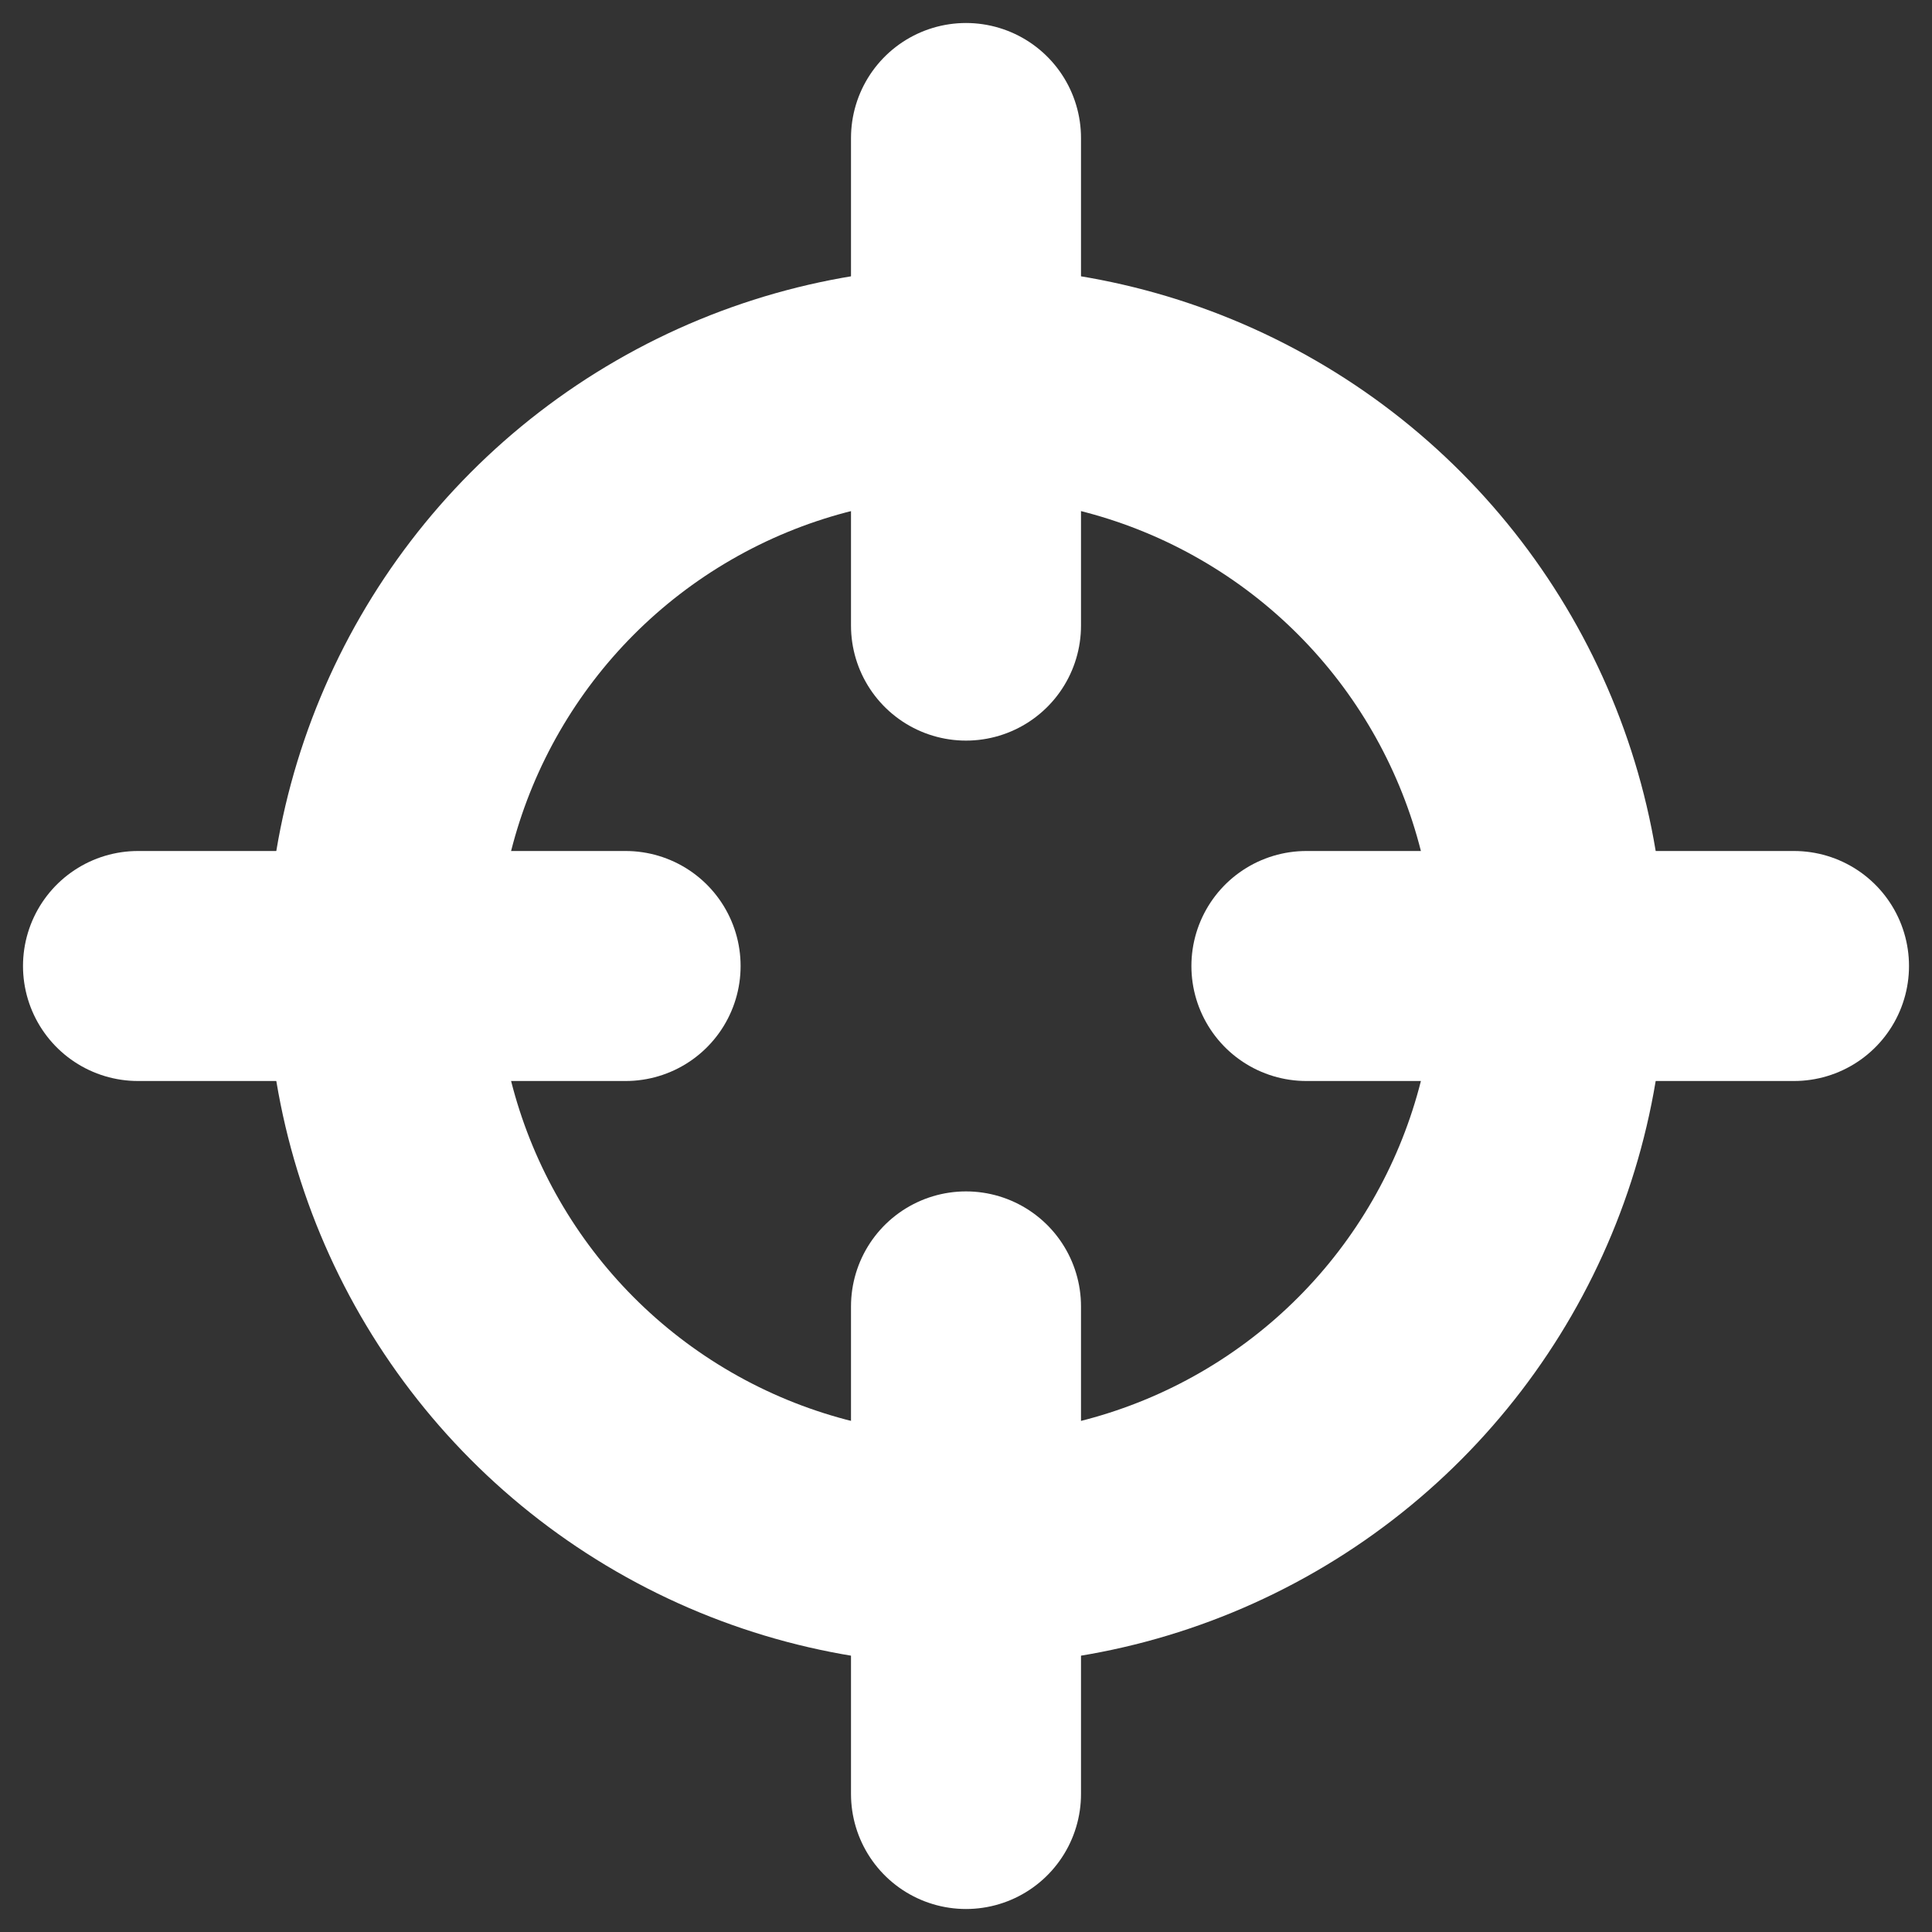<?xml version="1.0" encoding="utf-8"?>
<!-- Generator: Adobe Illustrator 16.0.0, SVG Export Plug-In . SVG Version: 6.00 Build 0)  -->
<!DOCTYPE svg PUBLIC "-//W3C//DTD SVG 1.1//EN" "http://www.w3.org/Graphics/SVG/1.1/DTD/svg11.dtd">
<svg version="1.1" id="Ebene_1" xmlns="http://www.w3.org/2000/svg" xmlns:xlink="http://www.w3.org/1999/xlink" x="0px" y="0px"
	 width="42px" height="42px" viewBox="0 0 42 42" style="enable-background:new 0 0 42 42;" xml:space="preserve">
<rect x="0" y="0" width="42" height="42" fill="#333333" stroke="none"/>
<style type="text/css">
<![CDATA[
	.st0{fill:none;stroke:#F3B100;stroke-width:10;stroke-linecap:round;stroke-miterlimit:10;}
	.st1{display:inline;fill:none;stroke:#FFFFFF;stroke-width:6;stroke-linecap:round;stroke-miterlimit:10;}
	.st2{display:inline;fill:none;stroke:#036D99;stroke-width:8;stroke-linecap:round;stroke-miterlimit:10;}
	.st3{fill:none;stroke:#FFFFFF;stroke-width:4;stroke-linecap:round;stroke-linejoin:round;stroke-miterlimit:10;}
	.st4{fill:none;stroke:#FFFFFF;stroke-width:5;stroke-linecap:round;stroke-linejoin:round;stroke-miterlimit:10;}
	.st5{fill:#FFFFFF;stroke:#FFFFFF;stroke-width:4;stroke-linecap:round;stroke-linejoin:round;stroke-miterlimit:10;}
	.st6{fill:#FFFFFF;stroke:#FFFFFF;stroke-width:6;stroke-linecap:round;stroke-linejoin:round;stroke-miterlimit:10;}
	.st7{display:inline;fill:none;stroke:#FFFFFF;stroke-width:4;stroke-linecap:round;stroke-linejoin:round;stroke-miterlimit:10;}
	.st8{display:inline;fill:none;stroke:#FFFFFF;stroke-width:6;stroke-linecap:round;stroke-linejoin:round;stroke-miterlimit:10;}
	.st9{display:none;fill:none;stroke:#FFFFFF;stroke-width:2;stroke-linecap:round;stroke-miterlimit:10;}
	
		.st10{display:inline;fill:#FFFFFF;stroke:#FFFFFF;stroke-width:4;stroke-linecap:round;stroke-linejoin:round;stroke-miterlimit:10;}
	.st11{fill:none;stroke:#FFFFFF;stroke-width:4;stroke-linecap:round;stroke-miterlimit:10;}
	.st12{fill:none;stroke:#FFFFFF;stroke-width:5;stroke-linecap:round;stroke-miterlimit:10;}
	.st13{fill:none;stroke:#FFFFFF;stroke-width:6;stroke-linecap:round;stroke-miterlimit:10;}
	.st14{fill:none;stroke:#036D99;stroke-width:8;stroke-linecap:round;stroke-miterlimit:10;}
	.st15{fill:none;stroke:#B2B2B2;stroke-width:4;stroke-linecap:round;stroke-miterlimit:10;stroke-dasharray:0,10;}
	.st16{opacity:0.5;}
	.st17{fill:#FFFFFF;}
	.st18{display:inline;}
	.st19{fill:none;stroke:#F35800;stroke-width:10;stroke-linecap:round;stroke-miterlimit:10;}
	.st20{fill:none;stroke:#FFFFFF;stroke-width:1.84;stroke-linecap:round;stroke-miterlimit:10;}
	.st21{display:none;}
	.st22{fill:none;stroke:#444444;stroke-width:4;stroke-linecap:round;stroke-linejoin:round;stroke-miterlimit:10;}
	.st23{fill:none;stroke:#444444;stroke-width:6;stroke-linecap:round;stroke-linejoin:round;stroke-miterlimit:10;}
	.st24{fill:#444444;stroke:#444444;stroke-width:4;stroke-linecap:round;stroke-linejoin:round;stroke-miterlimit:10;}
	.st25{fill:#FFFFFF;stroke:#444444;stroke-width:6;stroke-linecap:round;stroke-linejoin:round;stroke-miterlimit:10;}
]]>
</style>
<g id="XMLID_9_">
	<g>
		<g class="st21">
			<path class="st20" d="M-304.4,21.8c0,10.6-8.6,19.2-19.2,19.2c-10.6,0-19.2-8.6-19.2-19.2c0-10.6,8.6-19.2,19.2-19.2
				C-313,2.6-304.4,11.2-304.4,21.8z"/>
			<rect x="-323.6" y="33.6" class="st1" width="0" height="0"/>
			<path class="st8" d="M-330.4,15c0-3.8,3-6.8,6.8-6.8c3.8,0,6.8,3,6.8,6.8c0,3.8-3.3,7.3-6.8,8.9v1.5"/>
		</g>
		<g class="st21">
			<line class="st7" x1="-323.6" y1="24.6" x2="-323.6" y2="20.5"/>
			<line class="st7" x1="-323.6" y1="20.5" x2="-326.8" y2="17.3"/>
			<line class="st7" x1="-323.6" y1="20.5" x2="-320.4" y2="17.3"/>
		</g>
		<g class="st21">
			<g class="st18">
				<line class="st3" x1="-323.6" y1="9.4" x2="-323.6" y2="7.3"/>
				<line class="st3" x1="-332.1" y1="29.9" x2="-333.5" y2="31.3"/>
				<line class="st3" x1="-332.1" y1="12.8" x2="-333.5" y2="11.4"/>
				<line class="st3" x1="-335.6" y1="21.5" x2="-337.7" y2="21.5"/>
			</g>
			<line class="st7" x1="-315.1" y1="29.9" x2="-313.7" y2="31.3"/>
			<line class="st7" x1="-315.1" y1="12.8" x2="-313.7" y2="11.4"/>
			<line class="st7" x1="-311.6" y1="21.5" x2="-309.5" y2="21.5"/>
		</g>
		<g class="st21">
			<path class="st10" d="M-318.9,20.9c0-2.6-2.1-4.7-4.7-4.7c-2.6,0-4.7,2.1-4.7,4.7c0,5.1,3.5,5.7,3.5,7.3v2c0,0.7-0.1,1.3,0.4,1.6
				c0.1,0.4,1.7,0.4,1.7,0c0.4-0.4,0.4-0.9,0.4-1.6v-2C-322.4,26.7-318.9,25.9-318.9,20.9z"/>
			<rect x="-323.6" y="33.1" class="st10" width="0" height="0"/>
		</g>
		<g class="st16">
			<g>
				<line class="st22" x1="-323.6" y1="9.4" x2="-323.6" y2="7.3"/>
			</g>
			<g>
				<line class="st22" x1="-333.5" y1="15.1" x2="-335.3" y2="14"/>
			</g>
			<g>
				<line class="st22" x1="-333.5" y1="26.5" x2="-335.3" y2="27.5"/>
			</g>
			<g>
				<line class="st22" x1="-313.7" y1="15.1" x2="-311.9" y2="14"/>
			</g>
			<g>
				<line class="st22" x1="-313.7" y1="26.5" x2="-311.9" y2="27.5"/>
			</g>
			<path class="st24" d="M-318.8,20.9c0,3.3-2.9,7.6-4.7,7.6s-4.7-4-4.7-7.6c0-2.6,2.1-4.7,4.7-4.7
				C-320.9,16.2-318.8,18.3-318.8,20.9z"/>
			<line class="st25" x1="-323.6" y1="24.1" x2="-323.6" y2="32.5"/>
		</g>
	</g>
</g>
<g id="XMLID_5_">
	<g>
		<g id="detail-info_10_">
			<g class="st21">
				<path class="st20" d="M-358.4,21.8c0,10.6-8.6,19.2-19.2,19.2c-10.6,0-19.2-8.6-19.2-19.2c0-10.6,8.6-19.2,19.2-19.2
					C-367,2.6-358.4,11.2-358.4,21.8z"/>
				<rect x="-377.6" y="33.6" class="st1" width="0" height="0"/>
				<path class="st8" d="M-384.4,15c0-3.8,3-6.8,6.8-6.8c3.8,0,6.8,3,6.8,6.8c0,3.8-3.3,7.3-6.8,8.9v1.5"/>
			</g>
			<g class="st21">
				<line class="st7" x1="-377.6" y1="24.6" x2="-377.6" y2="20.5"/>
				<line class="st7" x1="-377.6" y1="20.5" x2="-380.8" y2="17.3"/>
				<line class="st7" x1="-377.6" y1="20.5" x2="-374.4" y2="17.3"/>
			</g>
			<g class="st21">
				<g class="st18">
					<line class="st3" x1="-377.6" y1="9.4" x2="-377.6" y2="7.3"/>
					<line class="st3" x1="-386.1" y1="29.9" x2="-387.5" y2="31.3"/>
					<line class="st3" x1="-386.1" y1="12.8" x2="-387.5" y2="11.4"/>
					<line class="st3" x1="-389.6" y1="21.5" x2="-391.7" y2="21.5"/>
				</g>
				<line class="st7" x1="-369.1" y1="29.9" x2="-367.7" y2="31.3"/>
				<line class="st7" x1="-369.1" y1="12.8" x2="-367.7" y2="11.4"/>
				<line class="st7" x1="-365.6" y1="21.5" x2="-363.5" y2="21.5"/>
			</g>
			<g class="st21">
				<path class="st10" d="M-372.9,20.9c0-2.6-2.1-4.7-4.7-4.7c-2.6,0-4.7,2.1-4.7,4.7c0,5.1,3.5,5.7,3.5,7.3v2
					c0,0.7-0.1,1.3,0.4,1.6c0.1,0.4,1.7,0.4,1.7,0c0.4-0.4,0.4-0.9,0.4-1.6v-2C-376.4,26.7-372.9,25.9-372.9,20.9z"/>
				<rect x="-377.6" y="33.1" class="st10" width="0" height="0"/>
			</g>
			<g class="st16">
				<g>
					<line class="st3" x1="-377.6" y1="9.4" x2="-377.6" y2="7.3"/>
				</g>
				<g>
					<line class="st3" x1="-387.5" y1="15.1" x2="-389.3" y2="14"/>
				</g>
				<g>
					<line class="st3" x1="-387.5" y1="26.5" x2="-389.3" y2="27.5"/>
				</g>
				<g>
					<line class="st3" x1="-367.7" y1="15.1" x2="-365.9" y2="14"/>
				</g>
				<g>
					<line class="st3" x1="-367.7" y1="26.5" x2="-365.9" y2="27.5"/>
				</g>
				<path class="st5" d="M-372.8,20.9c0,3.3-2.9,7.6-4.7,7.6s-4.7-4-4.7-7.6c0-2.6,2.1-4.7,4.7-4.7
					C-374.9,16.2-372.8,18.3-372.8,20.9z"/>
				<line class="st6" x1="-377.6" y1="24.1" x2="-377.6" y2="32.5"/>
			</g>
		</g>
	</g>
</g>
<g id="XMLID_4_">
	<g>
		<g id="detail-info_9_">
			<g class="st21">
				<path class="st20" d="M-411.4,21.8c0,10.6-8.6,19.2-19.2,19.2c-10.6,0-19.2-8.6-19.2-19.2c0-10.6,8.6-19.2,19.2-19.2
					C-420,2.6-411.4,11.2-411.4,21.8z"/>
				<rect x="-430.6" y="33.6" class="st1" width="0" height="0"/>
				<path class="st8" d="M-437.4,15c0-3.8,3-6.8,6.8-6.8c3.8,0,6.8,3,6.8,6.8c0,3.8-3.3,7.3-6.8,8.9v1.5"/>
			</g>
			<g class="st21">
				<line class="st7" x1="-430.6" y1="24.6" x2="-430.6" y2="20.5"/>
				<line class="st7" x1="-430.6" y1="20.5" x2="-433.8" y2="17.3"/>
				<line class="st7" x1="-430.6" y1="20.5" x2="-427.4" y2="17.3"/>
			</g>
			<g class="st21">
				<g class="st18">
					<line class="st3" x1="-430.6" y1="9.4" x2="-430.6" y2="7.3"/>
					<line class="st3" x1="-439.1" y1="29.9" x2="-440.5" y2="31.3"/>
					<line class="st3" x1="-439.1" y1="12.8" x2="-440.5" y2="11.4"/>
					<line class="st3" x1="-442.6" y1="21.5" x2="-444.7" y2="21.5"/>
				</g>
				<line class="st7" x1="-422.1" y1="29.9" x2="-420.7" y2="31.3"/>
				<line class="st7" x1="-422.1" y1="12.8" x2="-420.7" y2="11.4"/>
				<line class="st7" x1="-418.6" y1="21.5" x2="-416.5" y2="21.5"/>
			</g>
			<g class="st21">
				<path class="st10" d="M-425.9,20.9c0-2.6-2.1-4.7-4.7-4.7c-2.6,0-4.7,2.1-4.7,4.7c0,5.1,3.5,5.7,3.5,7.3v2
					c0,0.7-0.1,1.3,0.4,1.6c0.1,0.4,1.7,0.4,1.7,0c0.4-0.4,0.4-0.9,0.4-1.6v-2C-429.4,26.7-425.9,25.9-425.9,20.9z"/>
				<rect x="-430.6" y="33.1" class="st10" width="0" height="0"/>
			</g>
			<g>
				<g>
					<line class="st3" x1="-430.6" y1="9.4" x2="-430.6" y2="7.3"/>
				</g>
				<g>
					<line class="st3" x1="-440.5" y1="15.1" x2="-442.3" y2="14"/>
				</g>
				<g>
					<line class="st3" x1="-440.5" y1="26.5" x2="-442.3" y2="27.5"/>
				</g>
				<g>
					<line class="st3" x1="-420.7" y1="15.1" x2="-418.9" y2="14"/>
				</g>
				<g>
					<line class="st3" x1="-420.7" y1="26.5" x2="-418.9" y2="27.5"/>
				</g>
				<path class="st5" d="M-425.8,20.9c0,3.3-2.9,7.6-4.7,7.6s-4.7-4-4.7-7.6c0-2.6,2.1-4.7,4.7-4.7
					C-427.9,16.2-425.8,18.3-425.8,20.9z"/>
				<line class="st6" x1="-430.6" y1="24.1" x2="-430.6" y2="32.5"/>
			</g>
		</g>
	</g>
</g>
<g>
	<g>
		<line class="st12" x1="-577.5" y1="88.8" x2="-577.5" y2="118.7"/>
		<line class="st12" x1="-592.4" y1="103.8" x2="-562.5" y2="103.8"/>
	</g>
</g>
<g>
	<g>
		<line class="st12" x1="-506.3" y1="103.8" x2="-462.6" y2="103.8"/>
	</g>
</g>
<g id="XMLID_32_">
	<g>
		<line class="st12" x1="-301.5" y1="86.1" x2="-301.5" y2="107.5"/>
		<line class="st12" x1="-311.1" y1="120.2" x2="-291.8" y2="120.2"/>
		<polyline class="st12" points="-292.6,100.2 -301.5,107.5 -310.3,100.2 		"/>
	</g>
</g>
<g id="XMLID_7_">
	<polygon class="st4" points="-402.7,86.6 -371.8,103.7 -402.7,120.7 	"/>
</g>
<g>
	<circle class="st15" cx="-680" cy="-170" r="135"/>
	<g>
		<g>
			<line class="st19" x1="-642.6" y1="-208.6" x2="-719.7" y2="-131.4"/>
			<line class="st19" x1="-719.7" y1="-208.6" x2="-642.6" y2="-131.4"/>
		</g>
	</g>
</g>
<g>
	<circle class="st15" cx="-377" cy="-170" r="135"/>
	<g>
		<g>
			<line class="st14" x1="-375.6" y1="-141.8" x2="-375.6" y2="-164.8"/>
			<line class="st14" x1="-375.5" y1="-164.8" x2="-388.6" y2="-178"/>
			<line class="st14" x1="-375.6" y1="-164.8" x2="-362.4" y2="-178"/>
		</g>
		<g class="st21">
			<g class="st18">
				<line class="st14" x1="-375.6" y1="-250.1" x2="-375.6" y2="-261"/>
				<line class="st14" x1="-420.8" y1="-141" x2="-428.5" y2="-133.3"/>
				<line class="st14" x1="-420.7" y1="-231.7" x2="-428.4" y2="-239.5"/>
				<line class="st14" x1="-439.6" y1="-185.6" x2="-450.6" y2="-185.6"/>
			</g>
			<line class="st2" x1="-330.4" y1="-141" x2="-322.6" y2="-133.3"/>
			<line class="st2" x1="-330.5" y1="-231.7" x2="-322.7" y2="-239.5"/>
			<line class="st2" x1="-311.5" y1="-185.6" x2="-300.6" y2="-185.6"/>
		</g>
		<line class="st14" x1="-389.3" y1="-141.8" x2="-361.9" y2="-141.8"/>
		<line class="st14" x1="-389.3" y1="-129.5" x2="-361.9" y2="-129.5"/>
		<line class="st14" x1="-389.1" y1="-116.9" x2="-362" y2="-116.9"/>
		<path class="st14" d="M-361.9-119c0,7.6-5.3,13.7-13.7,13.7c-8.4,0-13.7-6.2-13.7-13.7l0-19c0-11.5-23.8-19.4-23.8-48.9
			c0-20.5,16.8-37.6,37.5-37.6c20.7,0,37.5,17.8,37.5,37.6c0,29.4-23.8,38-23.8,48.9V-119z"/>
		<path class="st14" d="M-365.8-207.6c5.1,2.5,9.2,6.6,11.8,11.6"/>
	</g>
</g>
<g>
	<g>
		<path class="st15" d="M72-170.2c0,14.6-14,26.7-18.3,39.9c-4.4,13.6-0.4,31.7-8.6,43C36.8-75.8,18.3-74.1,6.9-65.8
			C-4.5-57.5-11.8-40.5-25.4-36c-13.1,4.3-29-5.1-43.6-5.1c-14.6,0-30.4,9.4-43.6,5.1c-13.6-4.4-20.9-21.5-32.2-29.8
			c-11.4-8.3-29.9-10-38.3-21.5c-8.2-11.3-4.2-29.4-8.6-43c-4.3-13.1-18.3-25.3-18.3-39.9s14-26.7,18.3-39.9
			c4.4-13.6,0.4-31.7,8.6-43c8.3-11.5,26.8-13.2,38.3-21.5c11.3-8.2,18.6-25.3,32.2-29.8c13.1-4.3,29,5.1,43.6,5.1
			c14.6,0,30.4-9.4,43.6-5.1c13.6,4.4,20.9,21.5,32.2,29.8c11.5,8.3,29.9,10,38.3,21.5c8.2,11.3,4.2,29.4,8.6,43
			C58-196.9,72-184.7,72-170.2z"/>
	</g>
	<g>
		<line class="st0" x1="-18.1" y1="-198.7" x2="-84.8" y2="-132"/>
		<line class="st0" x1="-118.1" y1="-165.4" x2="-84.8" y2="-132"/>
	</g>
</g>
<g>
	<line class="st13" x1="-281.2" y1="33.2" x2="-258.8" y2="10.8"/>
	<line class="st13" x1="-258.8" y1="33.2" x2="-281.2" y2="10.8"/>
</g>
<g>
	<line class="st12" x1="-474.4" y1="21.4" x2="-495.3" y2="21.4"/>
</g>
<g>
	<line class="st12" x1="-594.2" y1="9.5" x2="-594.2" y2="22.8"/>
	<line class="st12" x1="-600.2" y1="30.7" x2="-588.2" y2="30.7"/>
	<polyline class="st12" points="-588.7,18.3 -594.2,22.8 -599.7,18.3 	"/>
</g>
<g>
	<line class="st12" x1="-146.1" y1="31" x2="-146.1" y2="11.6"/>
	<g id="XMLID_1_">
		<polygon class="st4" points="-166.1,13.4 -151.9,21.3 -166.1,29.1 		"/>
	</g>
</g>
<g>
	<g>
		<path class="st9" d="M-519.8,20.8c0,11-9,20-20,20c-11,0-20-9-20-20s9-20,20-20C-528.7,0.8-519.8,9.7-519.8,20.8z"/>
		<line class="st12" x1="-544.8" y1="31.2" x2="-534.8" y2="31.2"/>
		<polyline class="st12" points="-544.3,19.9 -539.8,19.9 -539.8,31.2 		"/>
	</g>
	<circle class="st17" cx="-539.8" cy="11.2" r="2.9"/>
</g>
<polyline class="st23" points="-201,17.3 -213,29.3 -225,17.3 "/>
<g>
	<path class="st12" d="M-98.6,26.5c2.2,5.2,7.3,8.9,13.3,8.9c6.6,0,12.1-4.4,13.9-10.4"/>
	<polyline class="st12" points="-77.8,25.7 -70.8,22.7 -67.9,29.6 	"/>
	<path class="st12" d="M-72.3,14.5c-2.4-4.7-7.3-8-12.9-8c-6.6,0-12.1,4.4-13.9,10.4"/>
	<polyline class="st12" points="-92.7,16.1 -99.6,19 -102.6,12.1 	"/>
</g>
<g>
	<g>
		<path class="st4" d="M-42.4,8.2c7.8,3.3,13.1-7,20.9-3.7c0.9,5.1,1.8,10.2,2.7,15.2c-7.8-3.3-13.1,7-20.9,3.7"/>
		<line class="st4" x1="-42.8" y1="5.8" x2="-37.6" y2="37.9"/>
	</g>
	<rect x="-28.5" y="34.6" class="st12" width="0" height="0"/>
	<rect x="-20.9" y="32.1" class="st11" width="0" height="0"/>
</g>
<g>
	<circle class="st12" cx="21" cy="21" r="12.7"/>
	<line class="st12" x1="21" y1="3" x2="21" y2="13.6"/>
	<line class="st12" x1="39" y1="21" x2="28.4" y2="21"/>
	<line class="st12" x1="21" y1="39" x2="21" y2="28.4"/>
	<line class="st12" x1="3" y1="21" x2="13.6" y2="21"/>
</g>
</svg>
